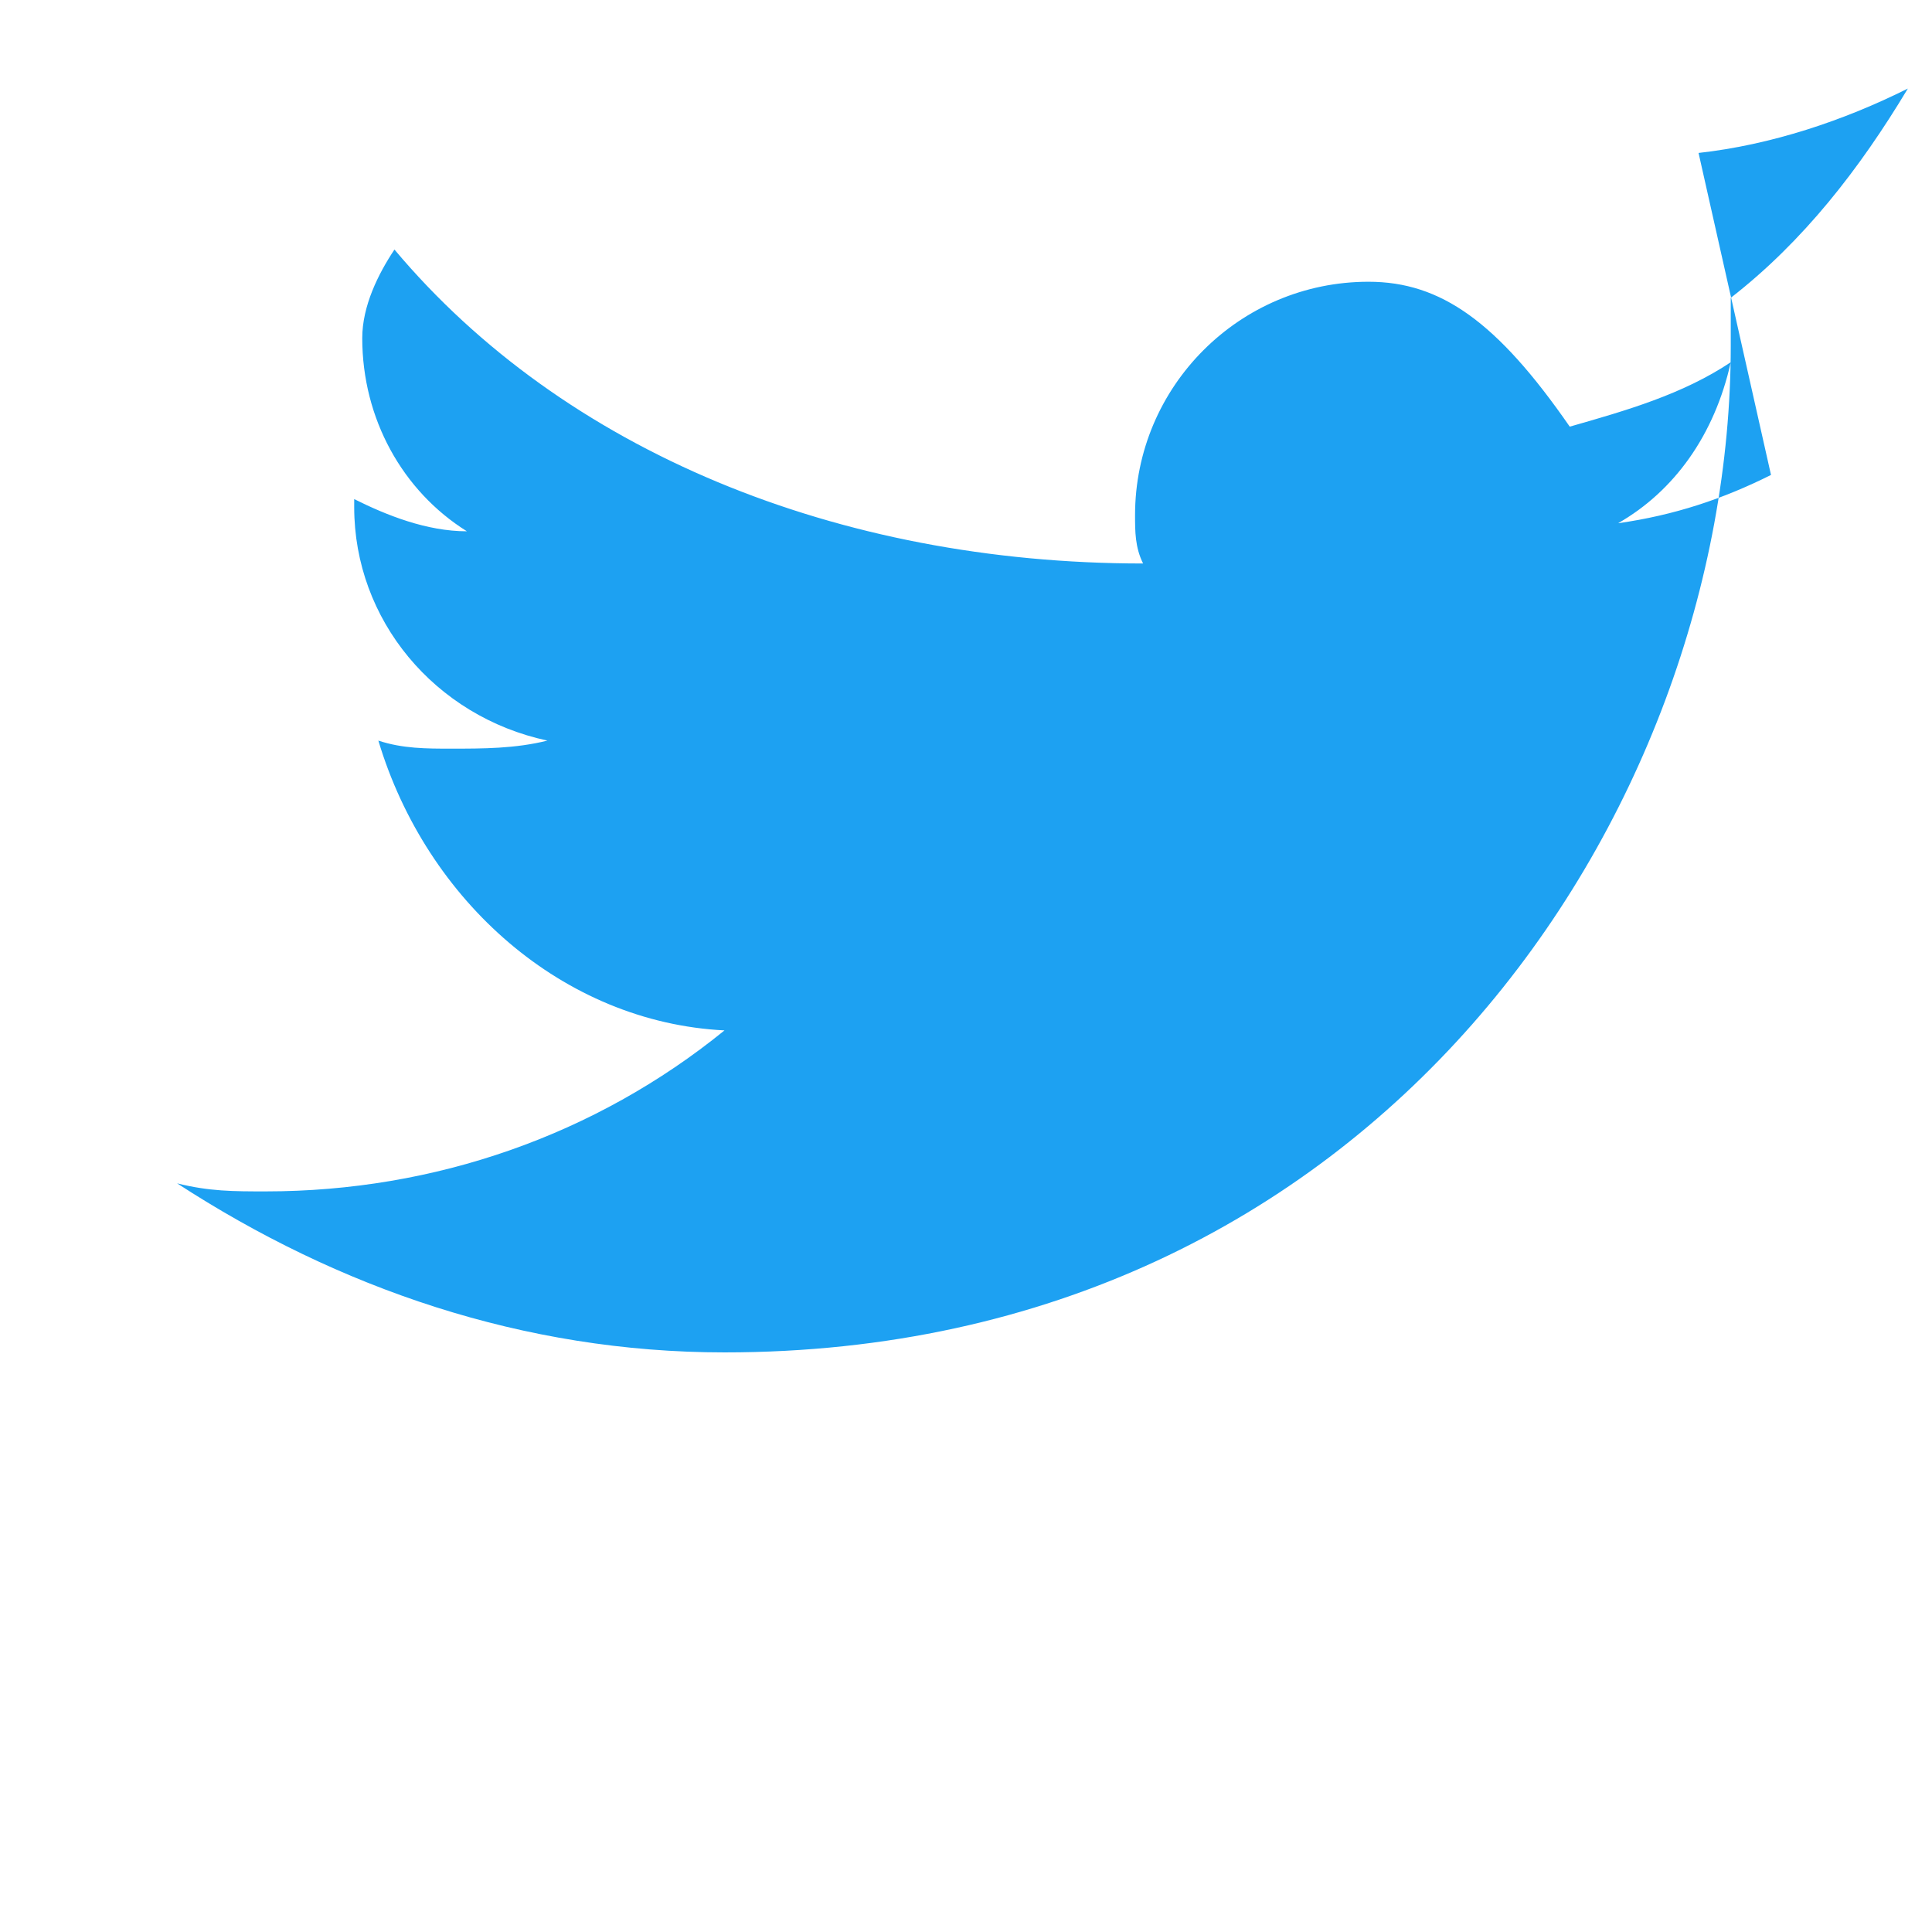 <svg xmlns='http://www.w3.org/2000/svg' viewBox='0 0 24 24'><path fill='#1DA1F2' d='M22 5.9c-.6.3-1.2.5-1.9.6.7-.4 1.2-1.1 1.4-2-.6.4-1.3.6-2 .8C18.6 4 17.9 3.5 17 3.5c-1.6 0-2.9 1.3-2.9 2.9 0 .2 0 .4.1.6C10.4 7 7 5.6 4.9 3.1c-.2.3-.4.7-.4 1.1 0 1 .5 1.9 1.3 2.4-.5 0-1-.2-1.4-.4v.1c0 1.4 1 2.6 2.4 2.9-.4.1-.8.1-1.2.1-.3 0-.6 0-.9-.1.6 2 2.3 3.5 4.3 3.6-1.6 1.3-3.6 2-5.7 2-.4 0-.7 0-1.1-.1 2 1.3 4.3 2.1 6.8 2.1 8.1 0 12.5-6.7 12.5-12.5v-.6c.9-.7 1.6-1.6 2.2-2.6-.8.4-1.7.7-2.6.8z'/></svg>